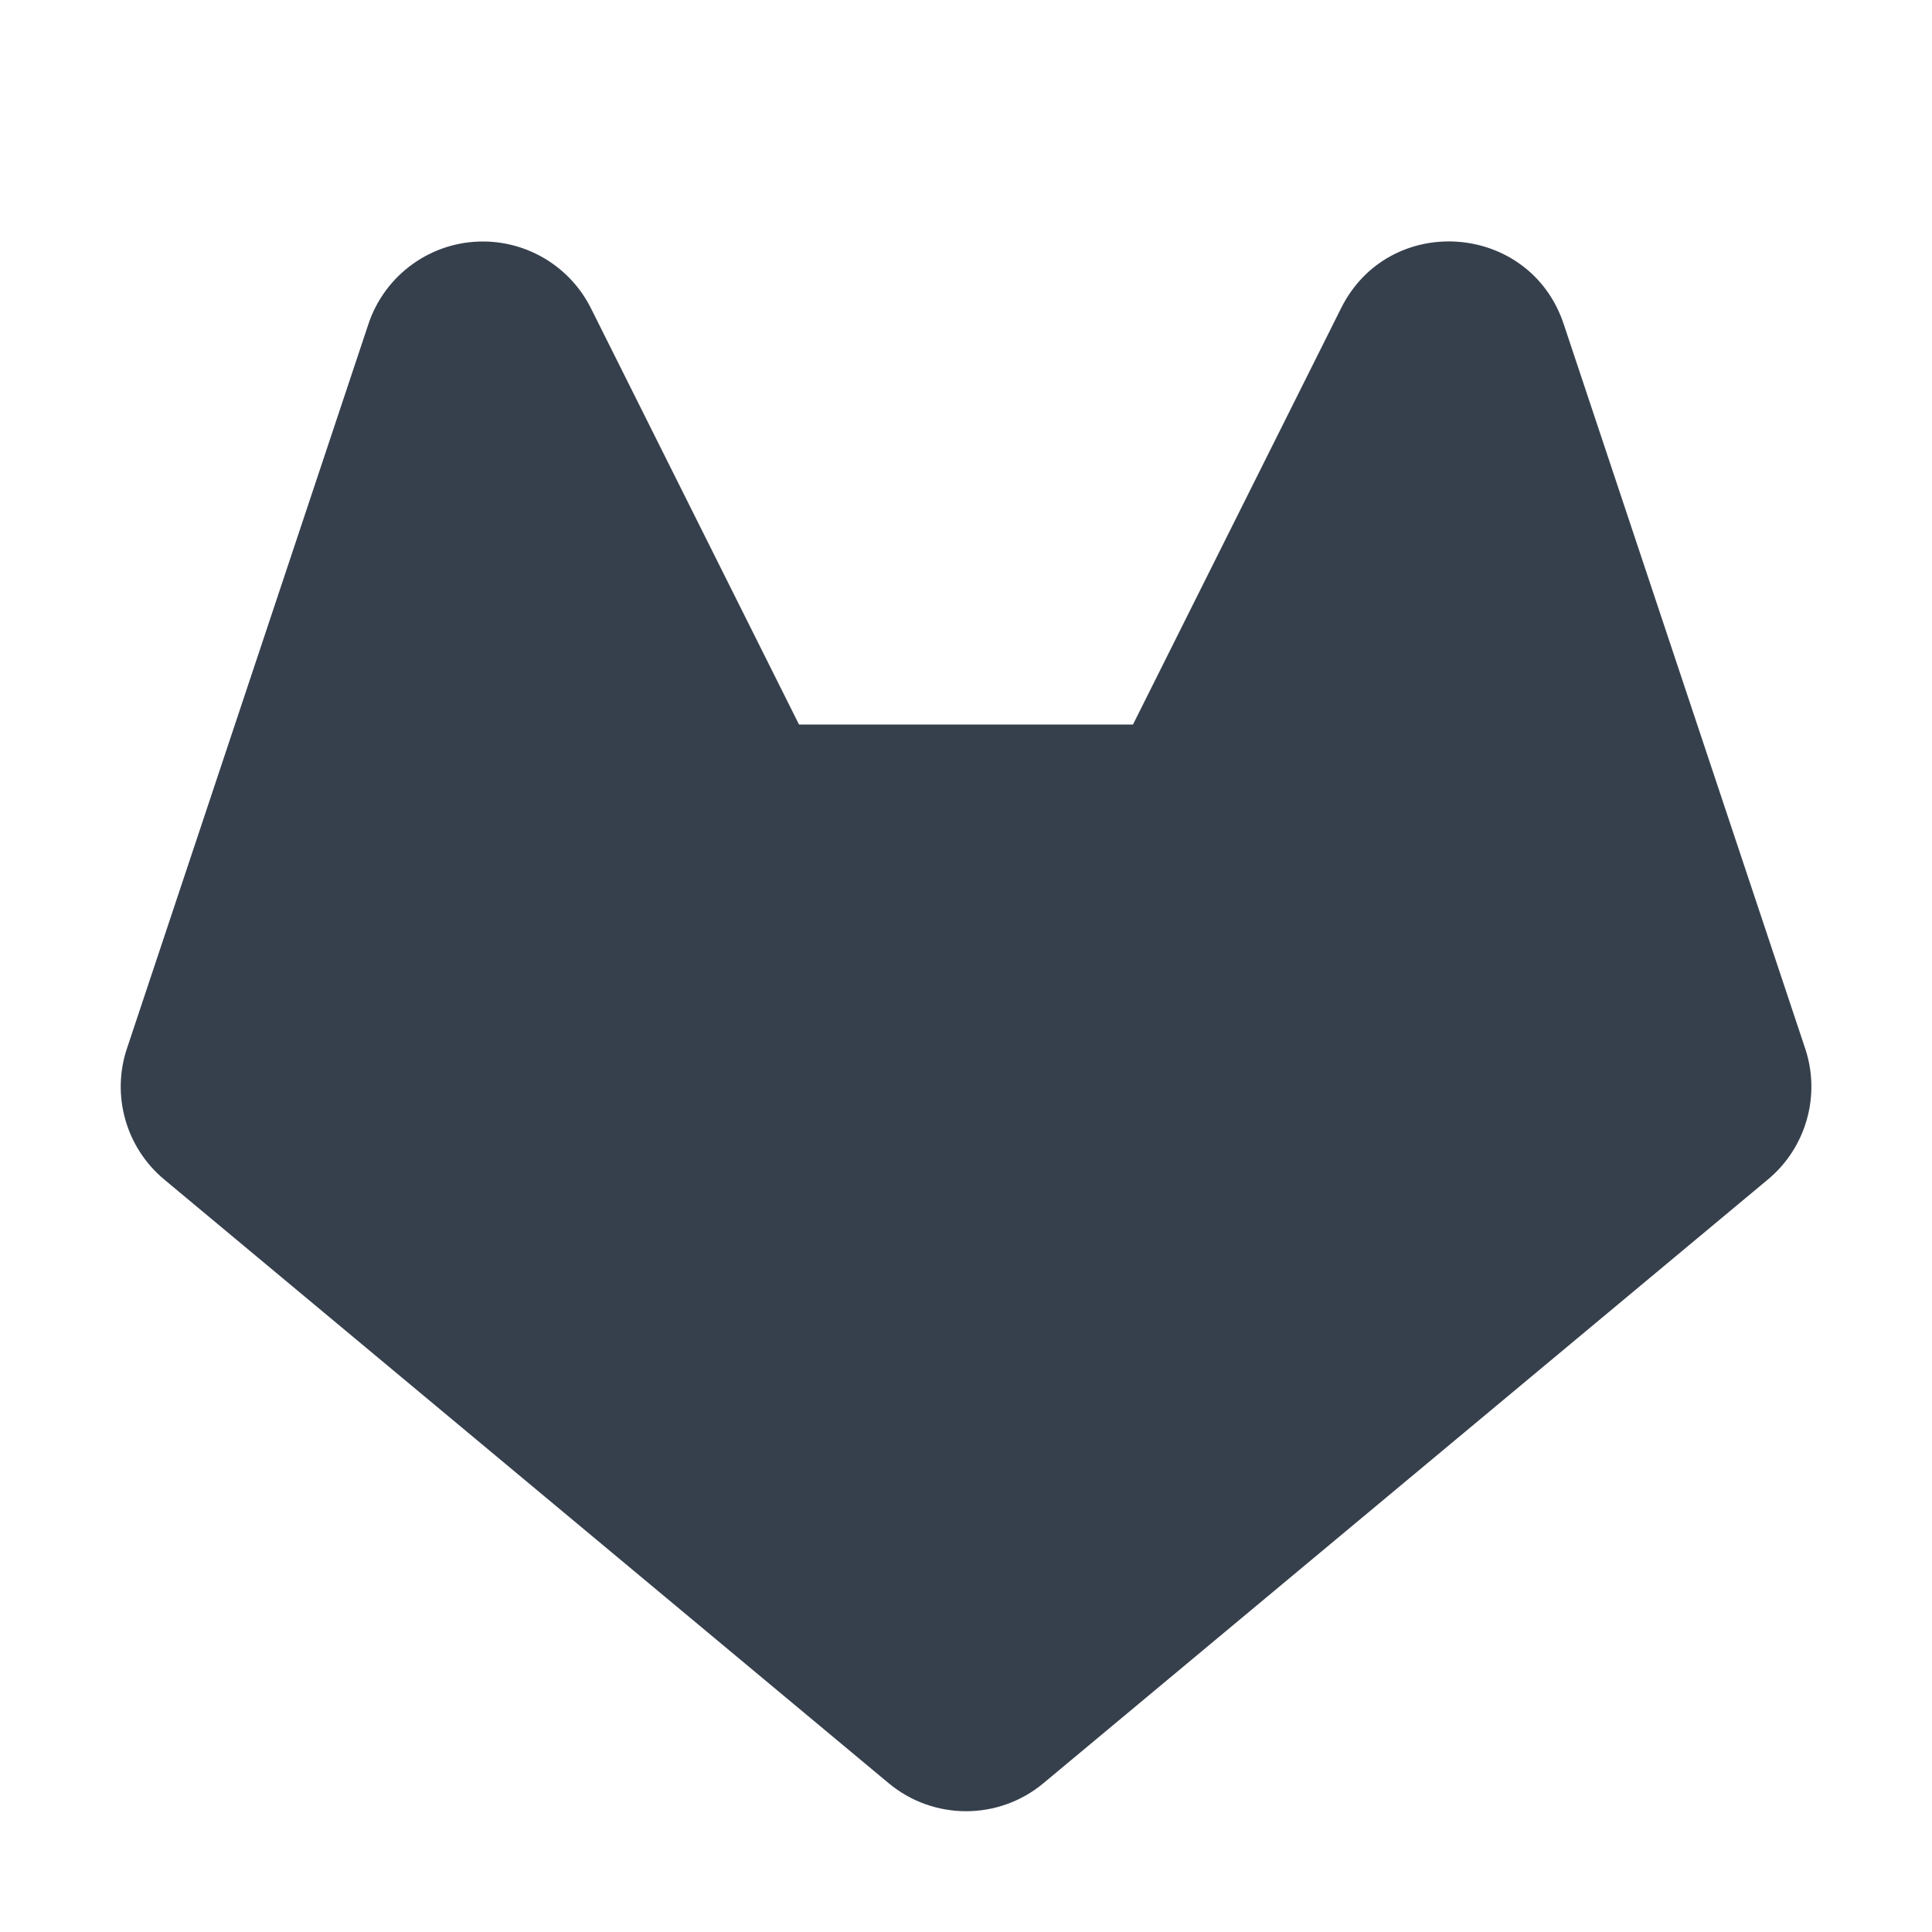 <svg 
    height="16"
    viewBox="0 0 16 16"
    width="16" 
    xmlns="http://www.w3.org/2000/svg">
    <defs id="defs2">
    <style
       type="text/css"
       id="current-color-scheme">
      .ColorScheme-Text {
        color:#36404d;
      }
      </style>
    </defs>
    <path 
        d="m4.008 2c-.433-.004-.82.272-.957.684l-2 6c-.13.39-.007.821.309 1.084l6 5c.371.309.91.309 1.281 0l6-5c.316-.263.439-.694.309-1.084l-2-6c-.282-.846-1.446-.929-1.844-.131l-1.723 3.447h-2.766l-1.723-3.447c-.168-.336-.511-.55-.887-.553z"
        fill="currentColor"
        fill-rule="evenodd"
        style="fill:currentColor;fill-opacity:1;stroke:none"
        class="ColorScheme-Text"/>
</svg>
